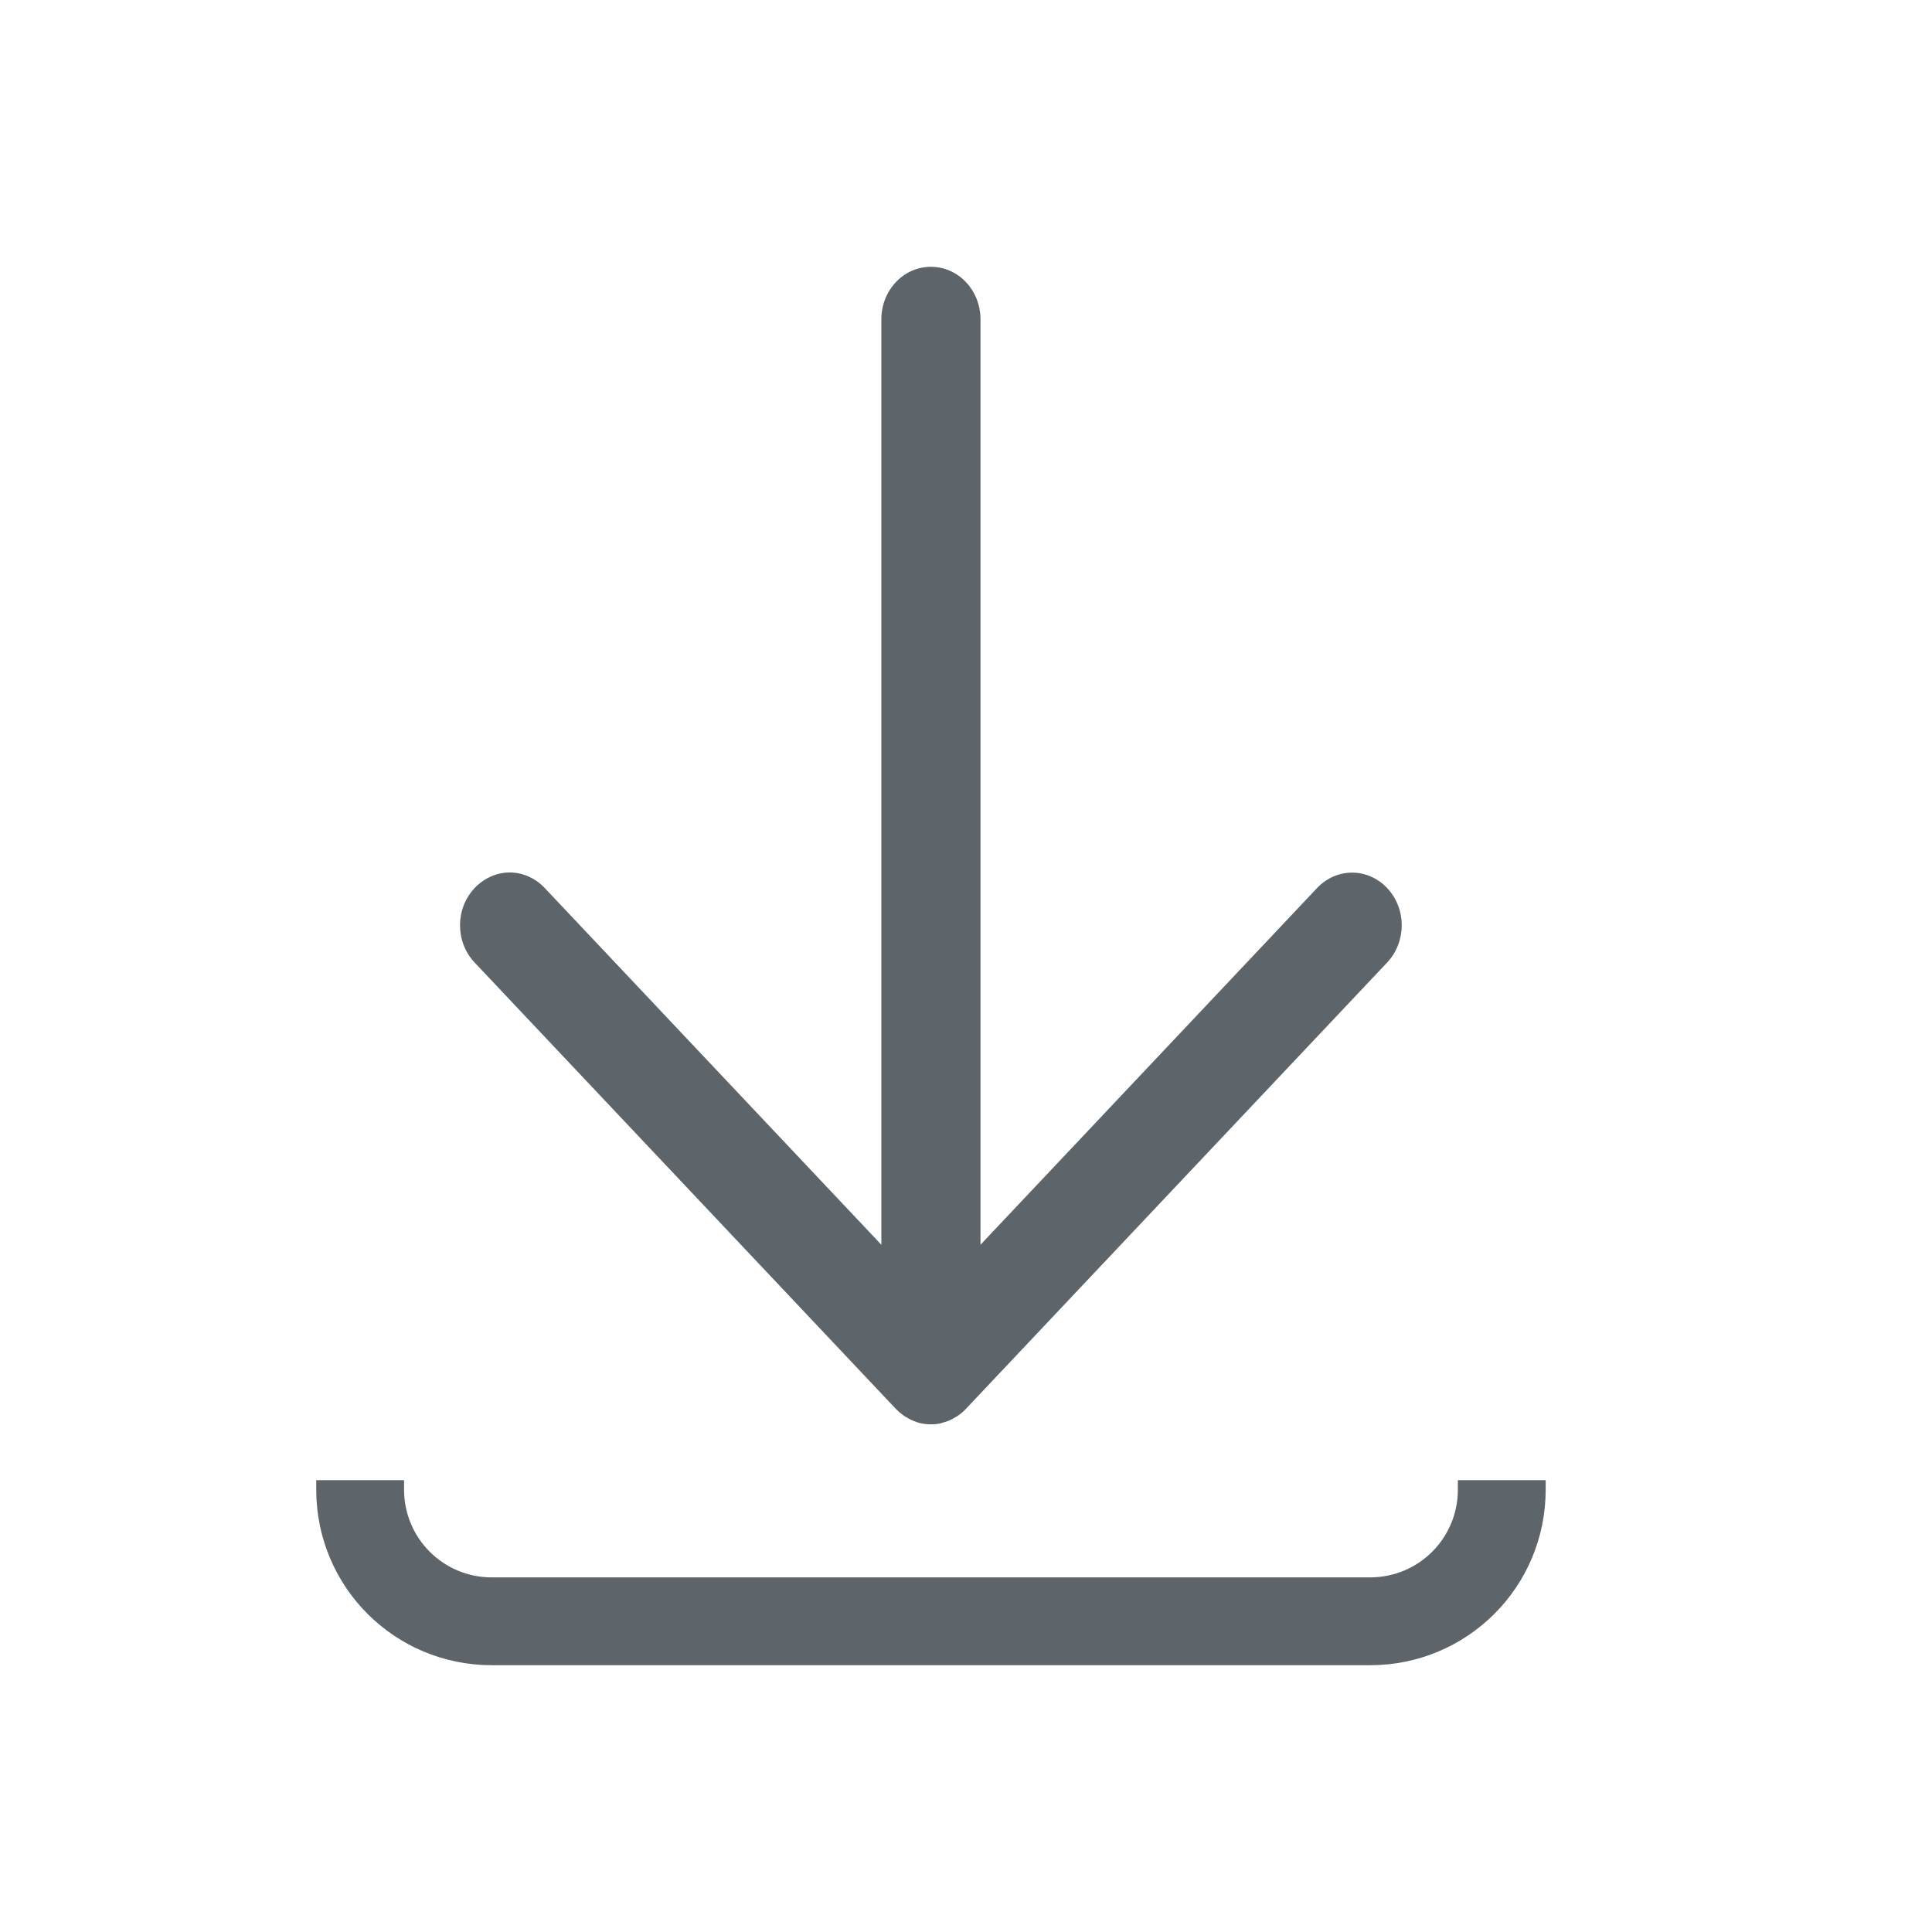<svg width="22" height="22" version="1.1" xmlns="http://www.w3.org/2000/svg">
 <style id="current-color-scheme" type="text/css">.ColorScheme-Text {
        color:#5d656b;
      }</style>
    <path class="ColorScheme-Text" d="m3.601 16.855v0.107c0 1.108 0.892 2 2 2h10c1.108 0 2-0.892 2-2v-0.107h-1v0.107c0 0.554-0.446 1-1 1h-10c-0.554 0-1-0.446-1-1v-0.107z" fill="currentColor"/>
    <path class="ColorScheme-Text" d="m10.601 3.038c-0.313 0-0.565 0.267-0.565 0.599v10.537l-3.832-4.061c-0.111-0.117-0.255-0.178-0.4-0.178s-0.289 0.061-0.4 0.178c-0.221 0.235-0.221 0.613 0 0.847l4.797 5.083c0.026 0.027 0.054 0.051 0.084 0.073 0.015 0.011 0.031 0.019 0.046 0.028 0.019 0.011 0.037 0.022 0.057 0.03 0.031 0.013 0.063 0.025 0.097 0.033 0.038 0.008 0.076 0.012 0.115 0.012 0.038 0 0.077-0.003 0.115-0.012 0.005-9.99e-4 0.009-0.004 0.013-0.005 0.029-0.007 0.056-0.016 0.084-0.028 0.02-0.009 0.039-0.02 0.057-0.03 0.016-0.009 0.031-0.017 0.046-0.028 0.03-0.021 0.058-0.045 0.084-0.073l4.797-5.083c0.221-0.235 0.221-0.613 0-0.847-0.221-0.235-0.578-0.235-0.799 0l-3.832 4.061v-10.537c0-0.332-0.252-0.599-0.565-0.599z" fill="currentColor"/>
</svg>
